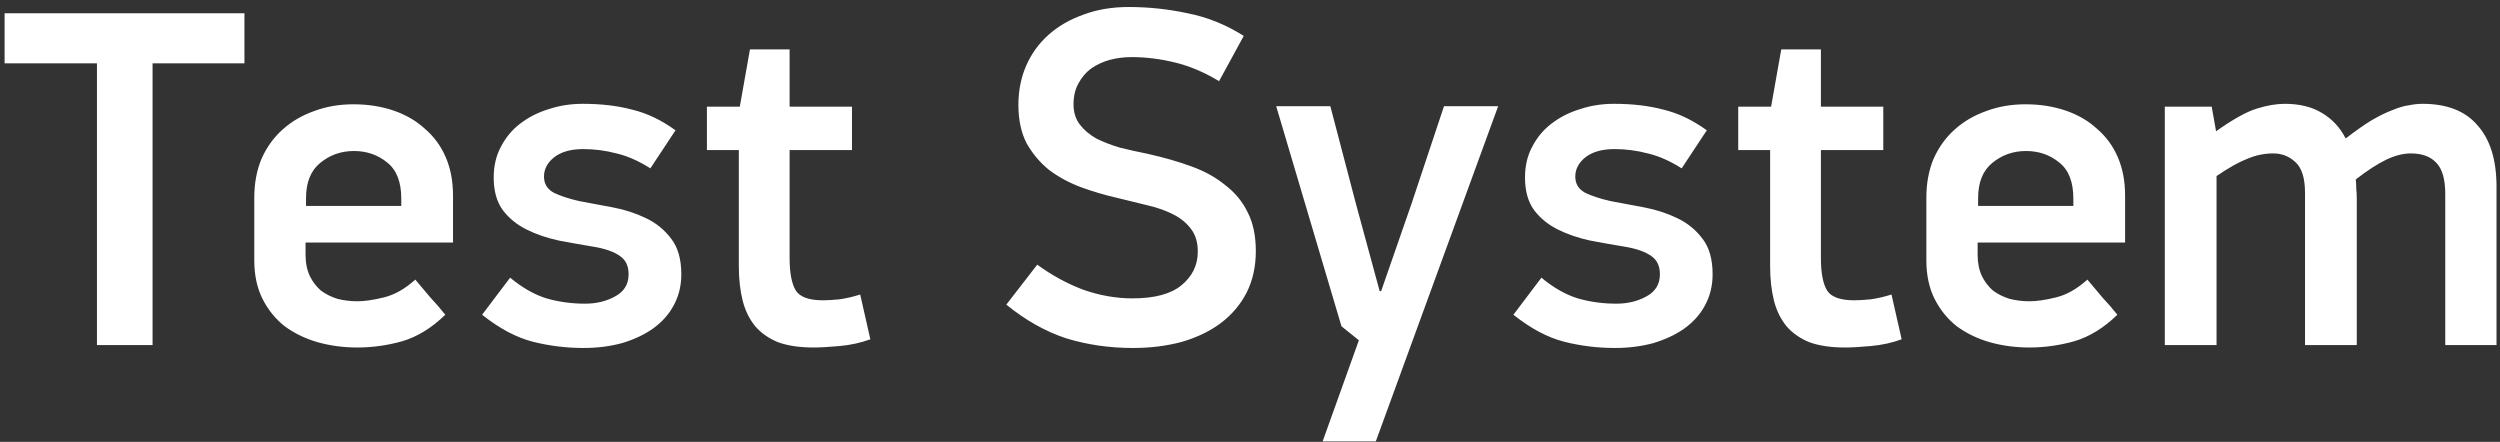 <svg width="215" height="38" viewBox="0 0 215 38" fill="none" xmlns="http://www.w3.org/2000/svg">
<rect x="0" y="0" width="215" height="38" fill="#333333" stroke="none"/>
<path d="M13.121 5.449V29.677H8.338V5.449H0.396V1.141H21.022V5.449H13.121ZM26.277 20.856V21.891C26.277 22.609 26.402 23.23 26.651 23.755C26.901 24.252 27.219 24.666 27.608 24.997C28.023 25.301 28.495 25.536 29.021 25.701C29.576 25.84 30.144 25.909 30.726 25.909C31.364 25.909 32.126 25.798 33.013 25.577C33.928 25.356 34.829 24.846 35.716 24.045C36.16 24.57 36.59 25.08 37.005 25.577C37.449 26.047 37.879 26.544 38.295 27.068C37.13 28.2 35.897 28.96 34.594 29.346C33.319 29.705 32.029 29.885 30.726 29.885C29.534 29.885 28.398 29.733 27.316 29.429C26.263 29.125 25.32 28.67 24.489 28.062C23.685 27.427 23.047 26.64 22.576 25.701C22.105 24.763 21.869 23.658 21.869 22.388V17.004C21.869 15.761 22.077 14.643 22.493 13.649C22.936 12.655 23.546 11.813 24.322 11.123C25.099 10.432 26 9.908 27.025 9.549C28.051 9.163 29.174 8.969 30.394 8.969C31.641 8.969 32.792 9.149 33.845 9.508C34.899 9.867 35.8 10.391 36.548 11.081C37.324 11.744 37.92 12.559 38.336 13.525C38.752 14.491 38.96 15.596 38.96 16.838V20.856H26.277ZM34.511 17.087C34.511 15.651 34.109 14.616 33.304 13.981C32.501 13.318 31.544 12.987 30.435 12.987C29.326 12.987 28.356 13.332 27.524 14.022C26.72 14.685 26.318 15.692 26.318 17.045V17.708H34.511V17.087ZM50.193 29.926C48.696 29.926 47.24 29.747 45.826 29.388C44.412 29.029 42.957 28.256 41.46 27.068L43.872 23.879C44.898 24.735 45.937 25.329 46.991 25.66C48.044 25.964 49.153 26.116 50.317 26.116C51.288 26.116 52.147 25.909 52.896 25.494C53.672 25.08 54.06 24.445 54.06 23.589C54.06 22.871 53.81 22.347 53.311 22.015C52.812 21.657 52.078 21.394 51.108 21.229C50.109 21.063 49.098 20.883 48.072 20.69C47.046 20.469 46.117 20.152 45.286 19.738C44.454 19.323 43.775 18.771 43.248 18.081C42.721 17.363 42.458 16.424 42.458 15.264C42.458 14.271 42.666 13.387 43.082 12.614C43.498 11.813 44.052 11.15 44.745 10.626C45.466 10.074 46.284 9.66 47.199 9.383C48.113 9.08 49.084 8.928 50.109 8.928C51.69 8.928 53.103 9.093 54.351 9.425C55.626 9.728 56.874 10.322 58.094 11.206L55.931 14.478C54.933 13.843 53.963 13.415 53.02 13.194C52.078 12.945 51.121 12.821 50.151 12.821C49.098 12.821 48.266 13.056 47.656 13.525C47.074 13.994 46.783 14.547 46.783 15.182C46.783 15.817 47.074 16.286 47.656 16.59C48.238 16.866 48.959 17.101 49.818 17.294C50.705 17.46 51.662 17.639 52.688 17.832C53.713 18.026 54.656 18.329 55.515 18.744C56.403 19.158 57.137 19.751 57.719 20.524C58.301 21.27 58.593 22.292 58.593 23.589C58.593 24.583 58.371 25.481 57.927 26.281C57.511 27.055 56.915 27.717 56.139 28.269C55.391 28.794 54.504 29.208 53.478 29.512C52.452 29.788 51.357 29.926 50.193 29.926ZM60.795 12.904V9.176H63.623L64.496 4.248H67.906V9.176H73.27V12.904H67.906V22.181C67.906 23.479 68.086 24.418 68.447 24.997C68.808 25.55 69.583 25.826 70.775 25.826C71.136 25.826 71.607 25.798 72.189 25.743C72.771 25.66 73.367 25.522 73.977 25.329L74.85 29.18C74.019 29.484 73.132 29.677 72.189 29.76C71.274 29.843 70.539 29.885 69.985 29.885C68.766 29.885 67.74 29.733 66.908 29.429C66.105 29.098 65.452 28.642 64.953 28.062C64.454 27.455 64.094 26.723 63.872 25.867C63.65 24.984 63.539 23.99 63.539 22.885V12.904H60.795ZM108.001 21.601C108.001 22.927 107.738 24.114 107.21 25.163C106.685 26.185 105.95 27.055 105.006 27.772C104.092 28.463 102.984 29.001 101.68 29.388C100.377 29.747 98.963 29.926 97.438 29.926C95.415 29.926 93.502 29.65 91.7 29.098C89.926 28.518 88.207 27.552 86.543 26.198L89.204 22.761C90.452 23.672 91.769 24.39 93.155 24.915C94.569 25.412 95.983 25.66 97.397 25.66C99.283 25.66 100.682 25.287 101.597 24.542C102.54 23.769 103.01 22.802 103.01 21.643C103.01 20.842 102.817 20.193 102.428 19.696C102.069 19.199 101.57 18.785 100.931 18.454C100.294 18.122 99.559 17.86 98.727 17.667C97.924 17.473 97.079 17.266 96.191 17.045C95.083 16.797 94.001 16.479 92.947 16.093C91.922 15.706 91.007 15.209 90.203 14.602C89.427 13.967 88.789 13.207 88.29 12.324C87.819 11.413 87.583 10.308 87.583 9.011C87.583 7.796 87.805 6.678 88.248 5.656C88.692 4.634 89.329 3.751 90.161 3.005C90.993 2.26 91.991 1.68 93.155 1.266C94.319 0.824 95.623 0.603 97.064 0.603C98.784 0.603 100.474 0.782 102.137 1.141C103.829 1.473 105.437 2.122 106.961 3.088L104.84 6.981C103.566 6.208 102.29 5.67 101.014 5.366C99.767 5.062 98.534 4.91 97.313 4.91C96.648 4.91 96.011 4.993 95.4 5.159C94.818 5.325 94.293 5.573 93.82 5.904C93.378 6.236 93.017 6.664 92.739 7.188C92.463 7.685 92.323 8.279 92.323 8.969C92.323 9.66 92.504 10.239 92.864 10.709C93.225 11.178 93.696 11.578 94.278 11.91C94.888 12.213 95.567 12.476 96.315 12.697C97.092 12.89 97.896 13.069 98.727 13.235C100.086 13.539 101.334 13.898 102.47 14.312C103.607 14.726 104.577 15.264 105.381 15.927C106.212 16.562 106.851 17.335 107.294 18.247C107.766 19.158 108.001 20.276 108.001 21.601ZM113.745 37.961L116.864 29.263L115.367 28.062L109.753 9.135H114.41L116.614 17.542L118.652 25.039H118.777L121.397 17.501L124.183 9.135H128.84L118.319 37.961H113.745ZM138.884 29.926C137.387 29.926 135.932 29.747 134.518 29.388C133.104 29.029 131.649 28.256 130.152 27.068L132.563 23.879C133.588 24.735 134.628 25.329 135.682 25.66C136.735 25.964 137.845 26.116 139.009 26.116C139.979 26.116 140.839 25.909 141.587 25.494C142.362 25.08 142.752 24.445 142.752 23.589C142.752 22.871 142.502 22.347 142.003 22.015C141.504 21.657 140.769 21.394 139.799 21.229C138.801 21.063 137.788 20.883 136.763 20.69C135.737 20.469 134.809 20.152 133.977 19.738C133.146 19.323 132.465 18.771 131.94 18.081C131.412 17.363 131.15 16.424 131.15 15.264C131.15 14.271 131.357 13.387 131.773 12.614C132.189 11.813 132.743 11.15 133.437 10.626C134.157 10.074 134.975 9.66 135.89 9.383C136.805 9.08 137.775 8.928 138.801 8.928C140.381 8.928 141.795 9.093 143.043 9.425C144.317 9.728 145.564 10.322 146.785 11.206L144.623 14.478C143.625 13.843 142.653 13.415 141.712 13.194C140.769 12.945 139.812 12.821 138.843 12.821C137.788 12.821 136.956 13.056 136.348 13.525C135.765 13.994 135.474 14.547 135.474 15.182C135.474 15.817 135.765 16.286 136.348 16.59C136.93 16.866 137.65 17.101 138.51 17.294C139.397 17.46 140.353 17.639 141.379 17.832C142.404 18.026 143.347 18.329 144.207 18.744C145.094 19.158 145.829 19.751 146.411 20.524C146.993 21.27 147.284 22.292 147.284 23.589C147.284 24.583 147.061 25.481 146.619 26.281C146.203 27.055 145.606 27.717 144.831 28.269C144.082 28.794 143.194 29.208 142.169 29.512C141.143 29.788 140.049 29.926 138.884 29.926ZM149.487 12.904V9.176H152.314L153.188 4.248H156.598V9.176H161.962V12.904H156.598V22.181C156.598 23.479 156.777 24.418 157.138 24.997C157.498 25.55 158.274 25.826 159.467 25.826C159.826 25.826 160.299 25.798 160.881 25.743C161.463 25.66 162.058 25.522 162.669 25.329L163.542 29.18C162.71 29.484 161.822 29.677 160.881 29.76C159.966 29.843 159.231 29.885 158.677 29.885C157.456 29.885 156.431 29.733 155.6 29.429C154.795 29.098 154.144 28.642 153.645 28.062C153.146 27.455 152.785 26.723 152.564 25.867C152.341 24.984 152.231 23.99 152.231 22.885V12.904H149.487ZM170.075 20.856V21.891C170.075 22.609 170.2 23.23 170.45 23.755C170.699 24.252 171.018 24.666 171.406 24.997C171.822 25.301 172.293 25.536 172.82 25.701C173.374 25.84 173.943 25.909 174.525 25.909C175.162 25.909 175.925 25.798 176.812 25.577C177.727 25.356 178.628 24.846 179.515 24.045C179.959 24.57 180.388 25.08 180.804 25.577C181.248 26.047 181.677 26.544 182.093 27.068C180.929 28.2 179.695 28.96 178.392 29.346C177.116 29.705 175.827 29.885 174.525 29.885C173.332 29.885 172.196 29.733 171.115 29.429C170.062 29.125 169.119 28.67 168.287 28.062C167.484 27.427 166.845 26.64 166.374 25.701C165.903 24.763 165.667 23.658 165.667 22.388V17.004C165.667 15.761 165.875 14.643 166.291 13.649C166.735 12.655 167.344 11.813 168.121 11.123C168.898 10.432 169.798 9.908 170.824 9.549C171.85 9.163 172.973 8.969 174.192 8.969C175.44 8.969 176.591 9.149 177.644 9.508C178.697 9.867 179.598 10.391 180.347 11.081C181.123 11.744 181.719 12.559 182.135 13.525C182.551 14.491 182.758 15.596 182.758 16.838V20.856H170.075ZM178.309 17.087C178.309 15.651 177.906 14.616 177.103 13.981C176.3 13.318 175.343 12.987 174.234 12.987C173.124 12.987 172.154 13.332 171.323 14.022C170.519 14.685 170.117 15.692 170.117 17.045V17.708H178.309V17.087ZM196.486 8.928C197.761 8.928 198.829 9.19 199.688 9.715C200.576 10.239 201.254 10.971 201.725 11.91C202.585 11.247 203.334 10.722 203.971 10.336C204.636 9.949 205.233 9.66 205.759 9.466C206.286 9.245 206.757 9.107 207.173 9.052C207.589 8.969 207.978 8.928 208.337 8.928C210.445 8.928 212.025 9.549 213.078 10.791C214.159 12.006 214.7 13.76 214.7 16.051V29.677H210.292V16.673C210.292 15.43 210.042 14.547 209.543 14.022C209.044 13.47 208.31 13.194 207.339 13.194C206.674 13.194 205.967 13.373 205.218 13.732C204.47 14.091 203.597 14.657 202.599 15.43C202.627 15.734 202.64 16.01 202.64 16.259C202.668 16.507 202.682 16.783 202.682 17.087V29.677H198.232V16.59C198.232 15.32 197.956 14.436 197.401 13.939C196.875 13.442 196.236 13.194 195.488 13.194C194.739 13.194 194.005 13.346 193.284 13.649C192.563 13.925 191.677 14.422 190.622 15.14V29.677H186.173V9.176H190.206L190.581 11.289C192.023 10.267 193.187 9.618 194.074 9.342C194.962 9.066 195.765 8.928 196.486 8.928Z" fill="white"/>
</svg>
